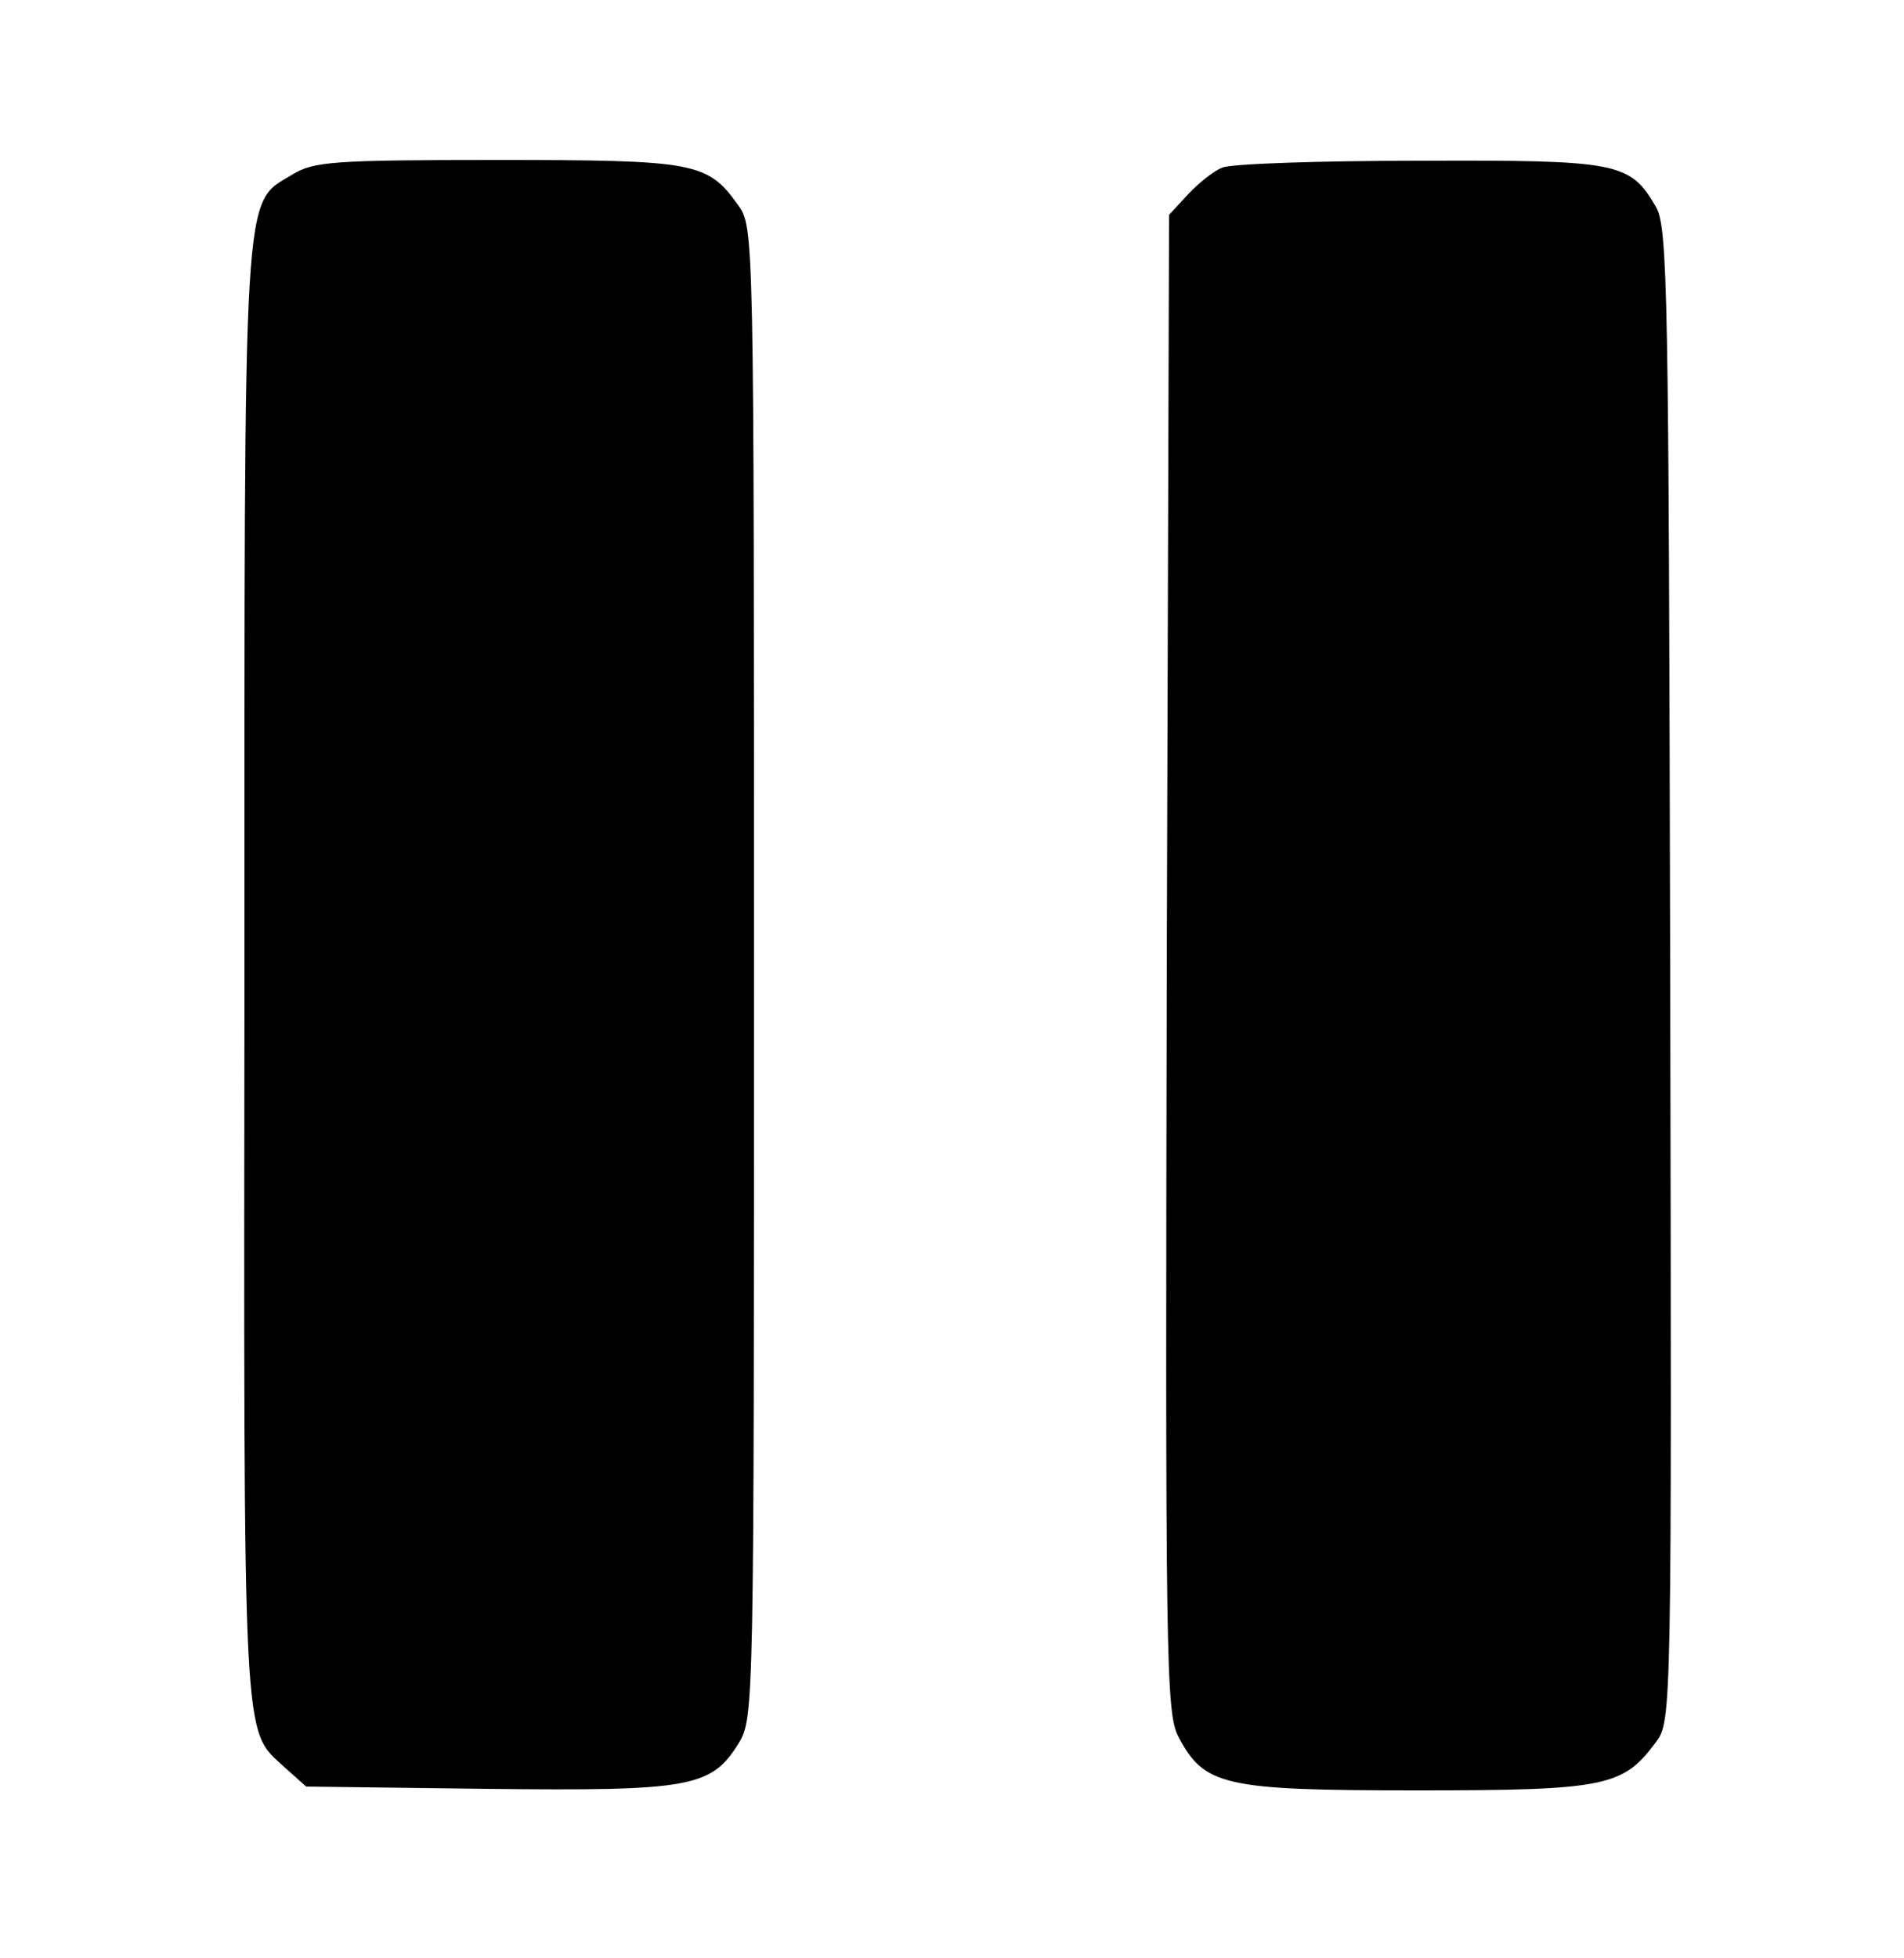<?xml version="1.0" standalone="no"?>
<!DOCTYPE svg PUBLIC "-//W3C//DTD SVG 20010904//EN"
 "http://www.w3.org/TR/2001/REC-SVG-20010904/DTD/svg10.dtd">
<svg version="1.0" xmlns="http://www.w3.org/2000/svg"
 width="250pt" height="257pt" viewBox="0 0 250 257"
 preserveAspectRatio="xMidYMid meet">

<g transform="translate(0,257) scale(0.1,-0.1)"
fill="#000000" stroke="none">
<path d="M384 2341 c-66 -40 -63 2 -63 -1051 -1 -1030 -3 -988 53 -1040 l28
-25 238 -3 c267 -3 294 2 330 60 20 33 20 48 20 1011 0 975 0 979 -21 1008
-40 56 -56 59 -316 59 -216 0 -241 -2 -269 -19z"/>
<path d="M1605 2350 c-11 -4 -31 -20 -45 -35 l-25 -27 -3 -981 c-2 -920 -1
-984 15 -1016 34 -65 59 -71 313 -71 248 0 271 5 314 63 21 28 21 32 19 1008
-2 901 -3 981 -19 1008 -34 58 -49 61 -311 60 -131 0 -247 -4 -258 -9z"/>
</g>
</svg>
